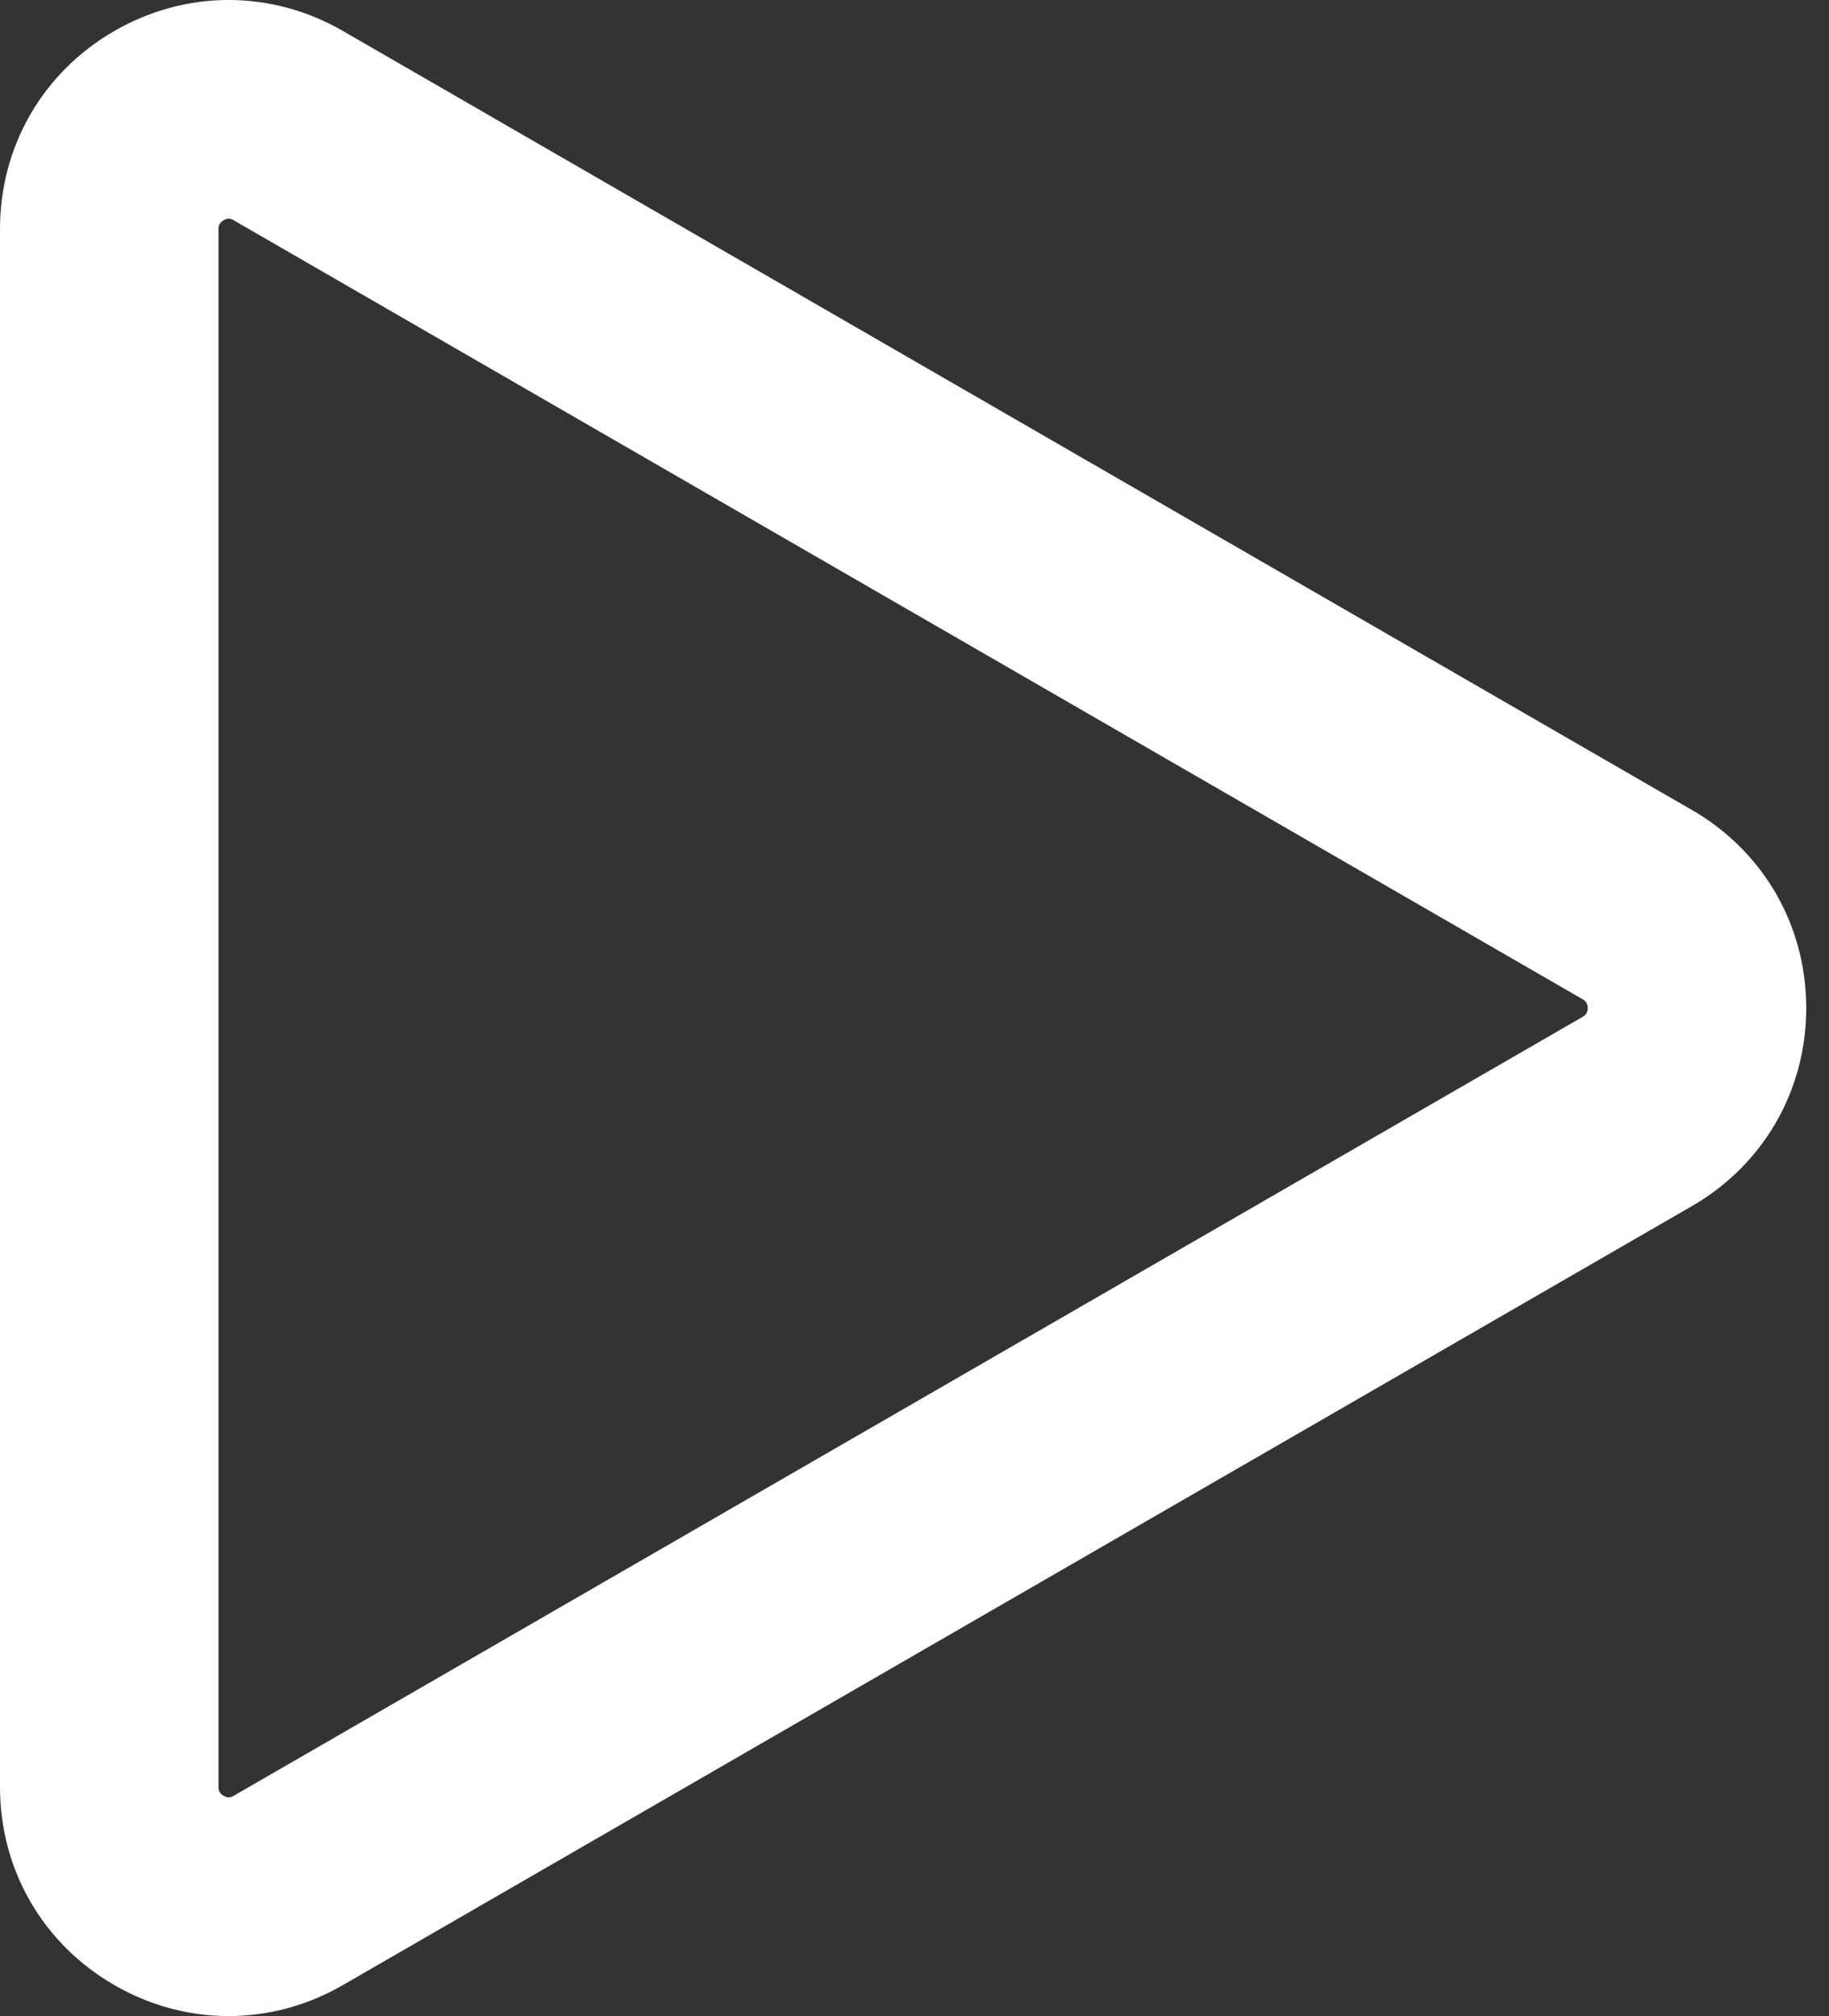 <svg width="49" height="54" viewBox="0 0 49 54" fill="none" xmlns="http://www.w3.org/2000/svg">
<rect x="0" y="0" width="49" height="54" fill="#333333" stroke="none"/>
<path d="M45.327 21.695L9.188 0.83C7.27 -0.277 4.981 -0.277 3.063 0.83C1.145 1.937 0 3.92 0 6.135V47.865C0 50.079 1.145 52.062 3.063 53.17C4.022 53.724 5.073 54 6.125 54C7.177 54 8.229 53.723 9.188 53.169L45.328 32.305C47.245 31.197 48.39 29.214 48.39 27C48.39 24.786 47.245 22.802 45.327 21.695ZM42.4 27.236L6.261 48.1C6.217 48.126 6.125 48.179 5.989 48.1C5.854 48.022 5.854 47.916 5.854 47.865V6.135C5.854 6.084 5.854 5.978 5.989 5.9C6.043 5.869 6.089 5.858 6.128 5.858C6.19 5.858 6.234 5.884 6.261 5.9L42.4 26.765C42.444 26.79 42.536 26.843 42.536 27C42.536 27.157 42.444 27.21 42.4 27.236Z" fill="white"/>
</svg>
